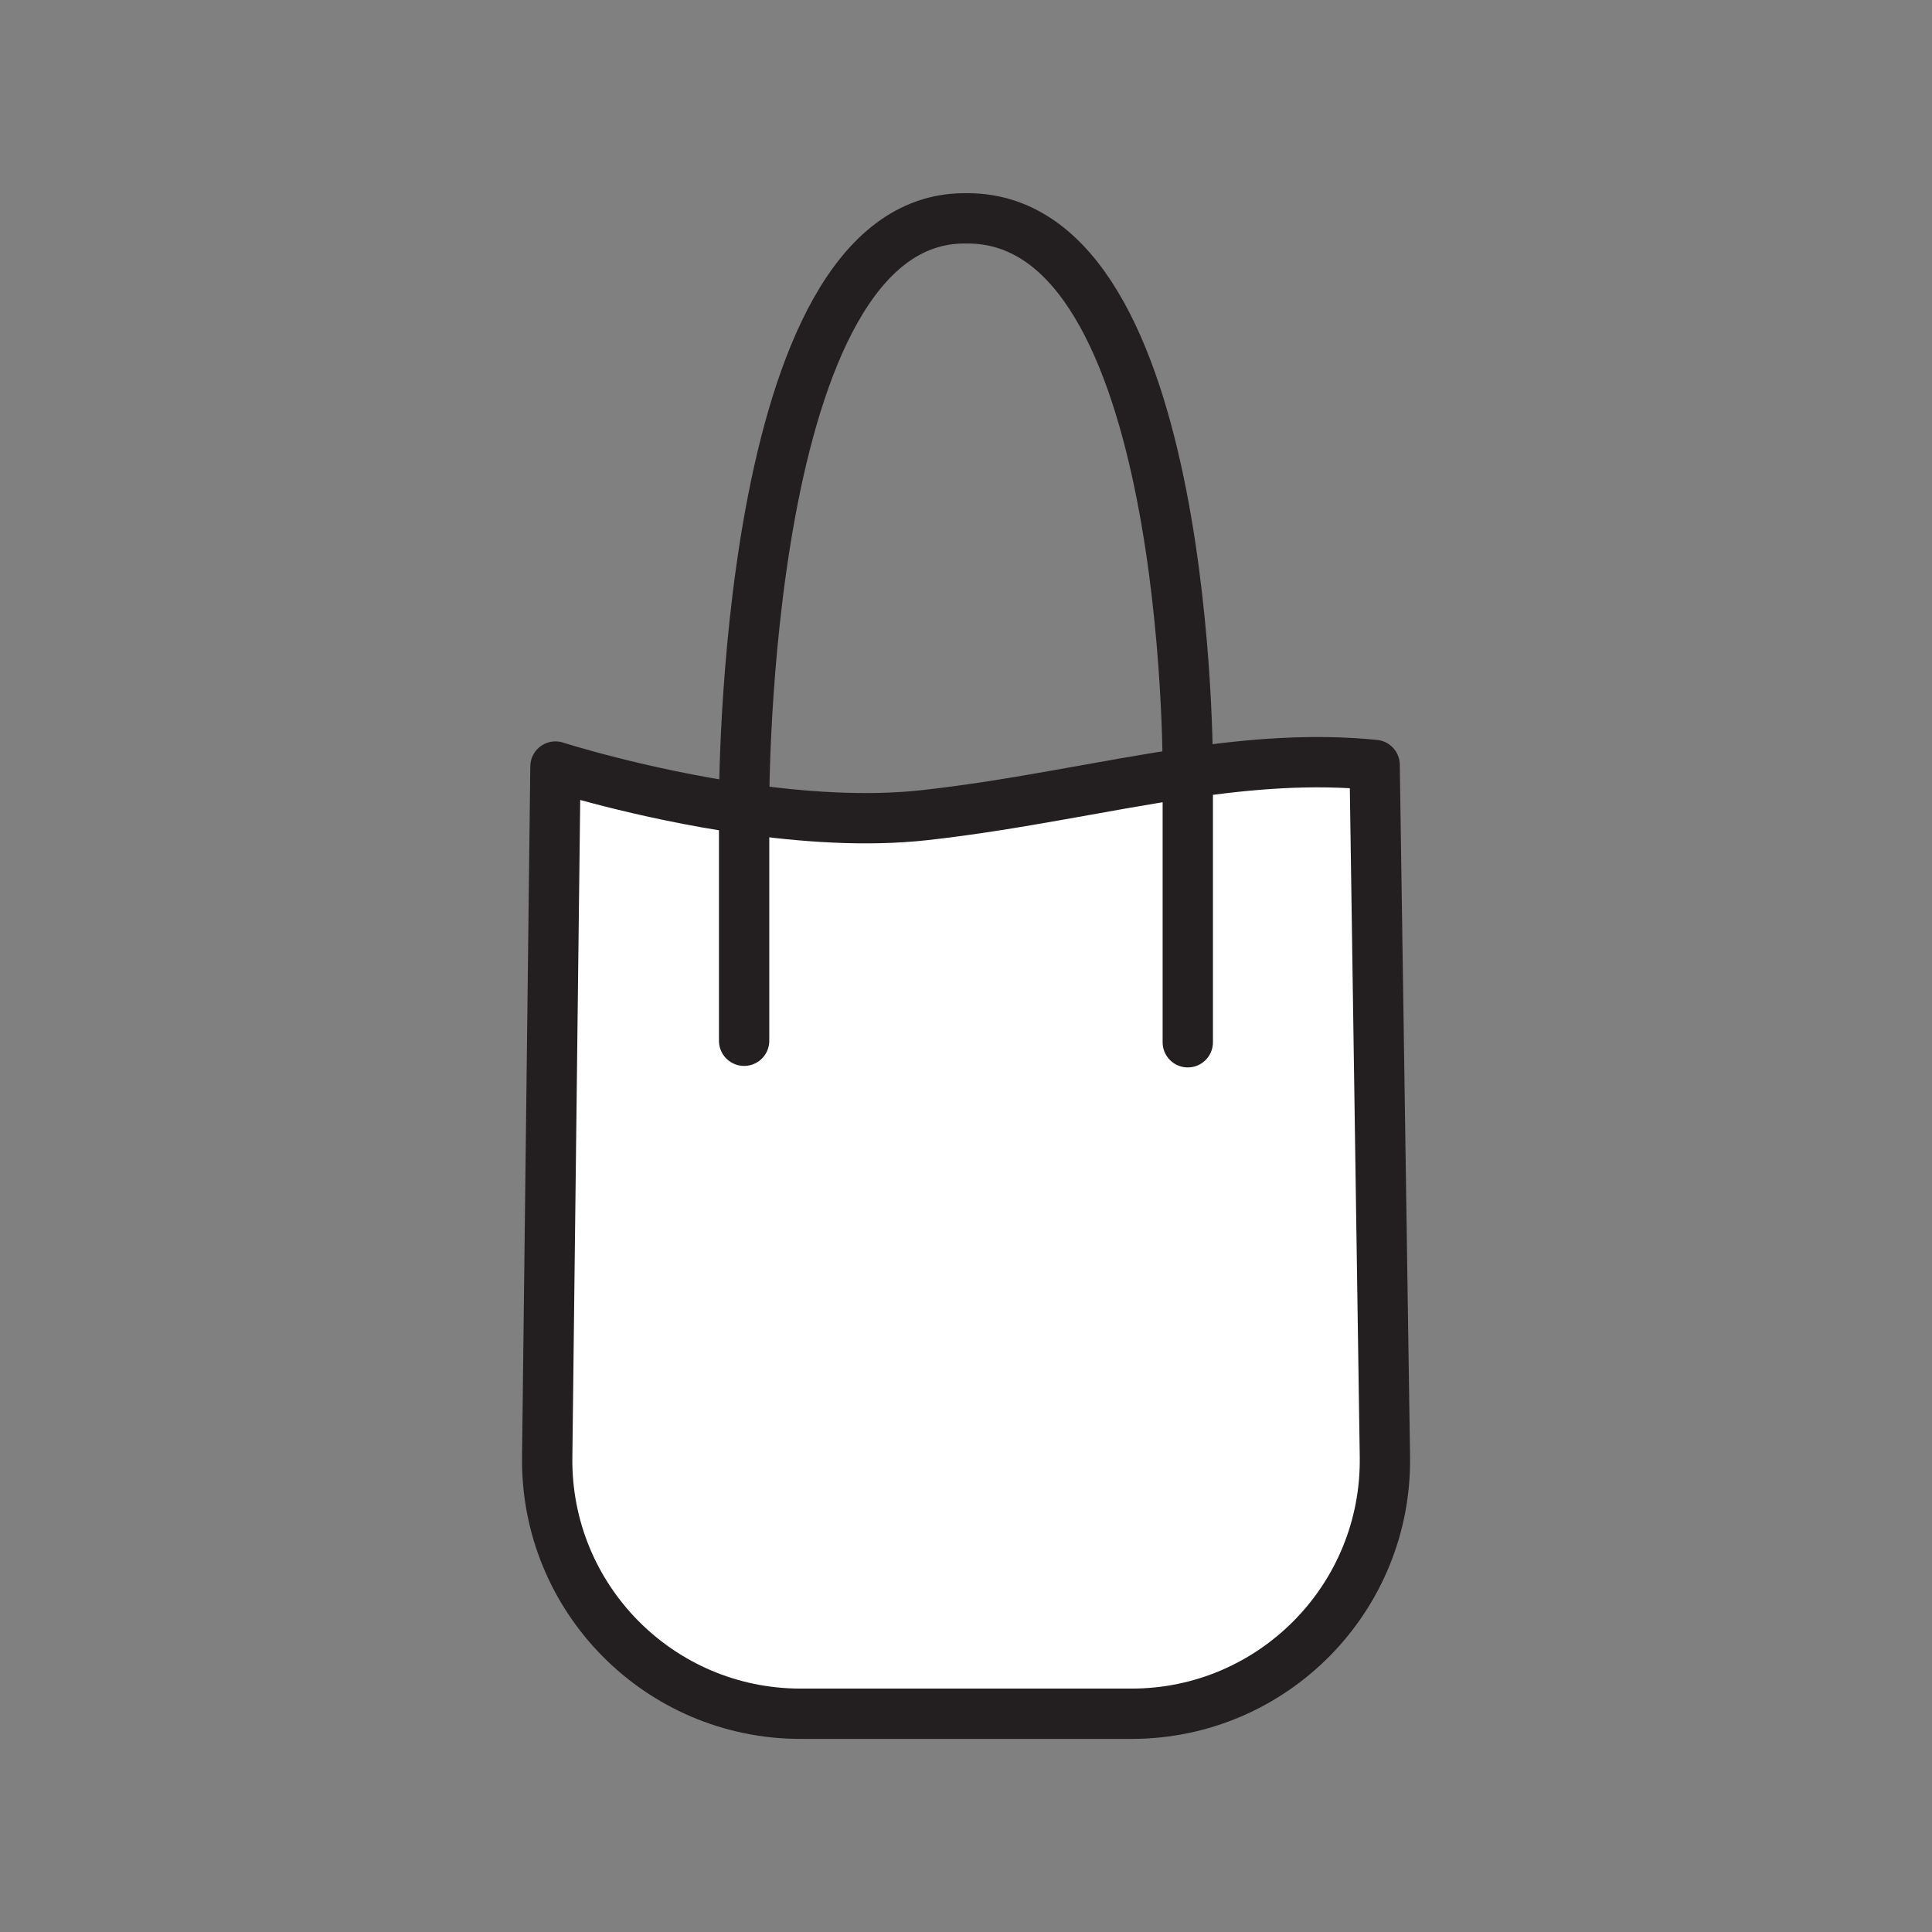 <svg xmlns="http://www.w3.org/2000/svg" viewBox="0 0 1920 1920">
    <rect x="0" y="0" width="1920" height="1920" fill="#808080" stroke="none"/>
    <style>
        .st0{fill:#fff}.st1{fill:none;stroke:#231f20;stroke-width:50;stroke-linecap:round;stroke-linejoin:round;stroke-miterlimit:10}
    </style>
    <path class="st0" d="M1180.5 768.1c62.5-9.1 123.8-14.1 185.6-7.9l10.2 687.3c2.1 140.5-111.3 255.6-251.8 255.6H795.6c-140.3 0-253.5-114.6-251.8-254.9l8.2-686.4s84.5 27.1 187.6 41.9c57.8 8.3 121.4 12.8 179.2 6.4 92.1-10.2 178-29.8 261.7-42z" id="Layer_3"/>
    <g id="STROKES">
        <g id="XMLID_1_">
            <path class="st1" d="M1180.5 768.1c62.5-9.1 123.8-14.1 185.6-7.9l10.2 687.3c2.1 140.5-111.3 255.6-251.8 255.6H795.6c-140.3 0-253.5-114.6-251.8-254.9l8.2-686.4s84.5 27.1 187.6 41.9c57.8 8.3 121.4 12.8 179.2 6.4 92.1-10.2 178-29.8 261.7-42z"/>
            <path class="st1" d="M739.5 1034.3V801.4S736.3 217 958.4 217h3.2c222.1 0 218.8 548.9 218.8 548.9v269.9"/>
        </g>
    </g>
</svg>
